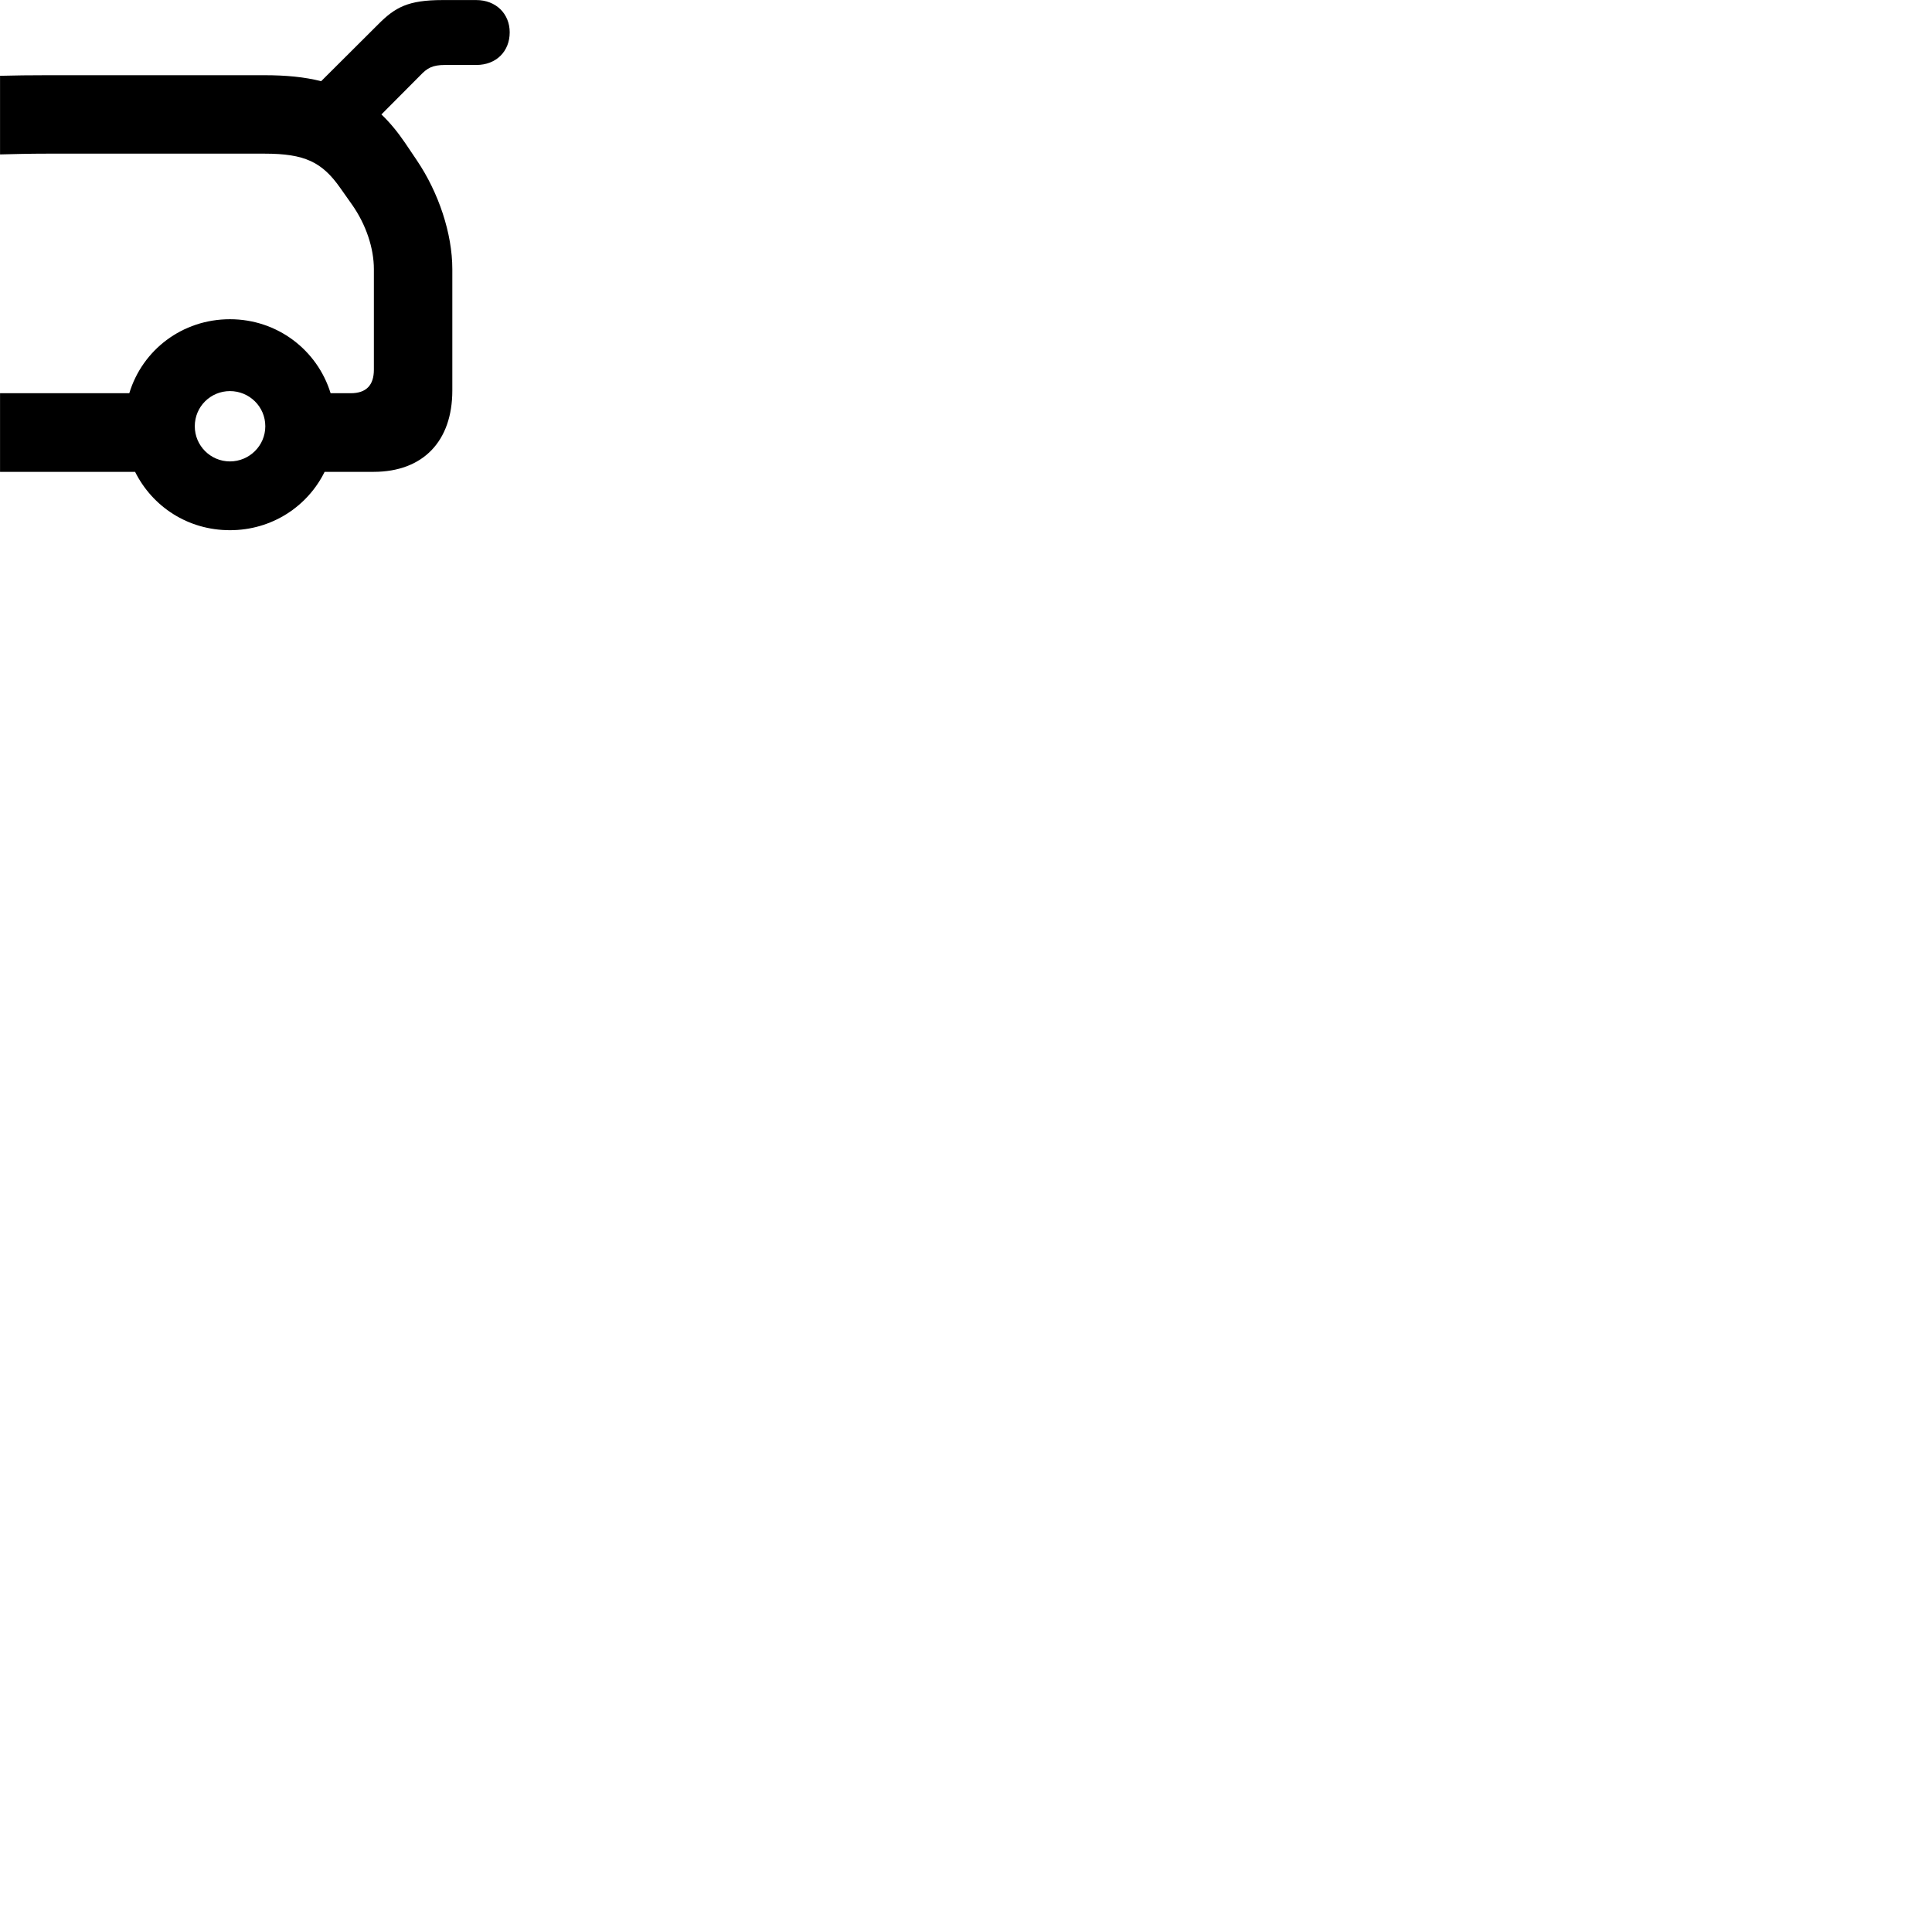 
        <svg xmlns="http://www.w3.org/2000/svg" viewBox="0 0 100 100">
            <path d="M0.002 24.423H6.992C7.892 26.223 9.722 27.443 11.902 27.443C14.062 27.443 15.912 26.223 16.802 24.423H19.332C21.902 24.423 23.412 22.833 23.412 20.213V13.933C23.412 12.083 22.702 9.963 21.572 8.293L20.972 7.403C20.592 6.843 20.182 6.343 19.742 5.923L21.752 3.903C22.112 3.523 22.382 3.363 23.032 3.363H24.652C25.692 3.363 26.382 2.653 26.382 1.673C26.382 0.713 25.672 0.003 24.652 0.003H22.912C21.122 0.003 20.452 0.373 19.562 1.273L16.622 4.203C15.762 3.983 14.792 3.893 13.692 3.893H2.452C1.562 3.893 0.752 3.903 0.002 3.923V7.993C0.722 7.973 1.532 7.953 2.452 7.953H13.692C15.772 7.953 16.672 8.383 17.622 9.743L18.222 10.593C18.952 11.633 19.352 12.853 19.352 13.933V19.133C19.352 19.943 18.952 20.353 18.152 20.353H17.112C16.422 18.113 14.352 16.523 11.902 16.523C9.432 16.523 7.372 18.113 6.692 20.353H0.002ZM11.902 23.883C10.902 23.883 10.082 23.073 10.082 22.063C10.082 21.043 10.902 20.243 11.902 20.243C12.902 20.243 13.732 21.043 13.732 22.063C13.732 23.073 12.902 23.883 11.902 23.883Z" />
        </svg>
    